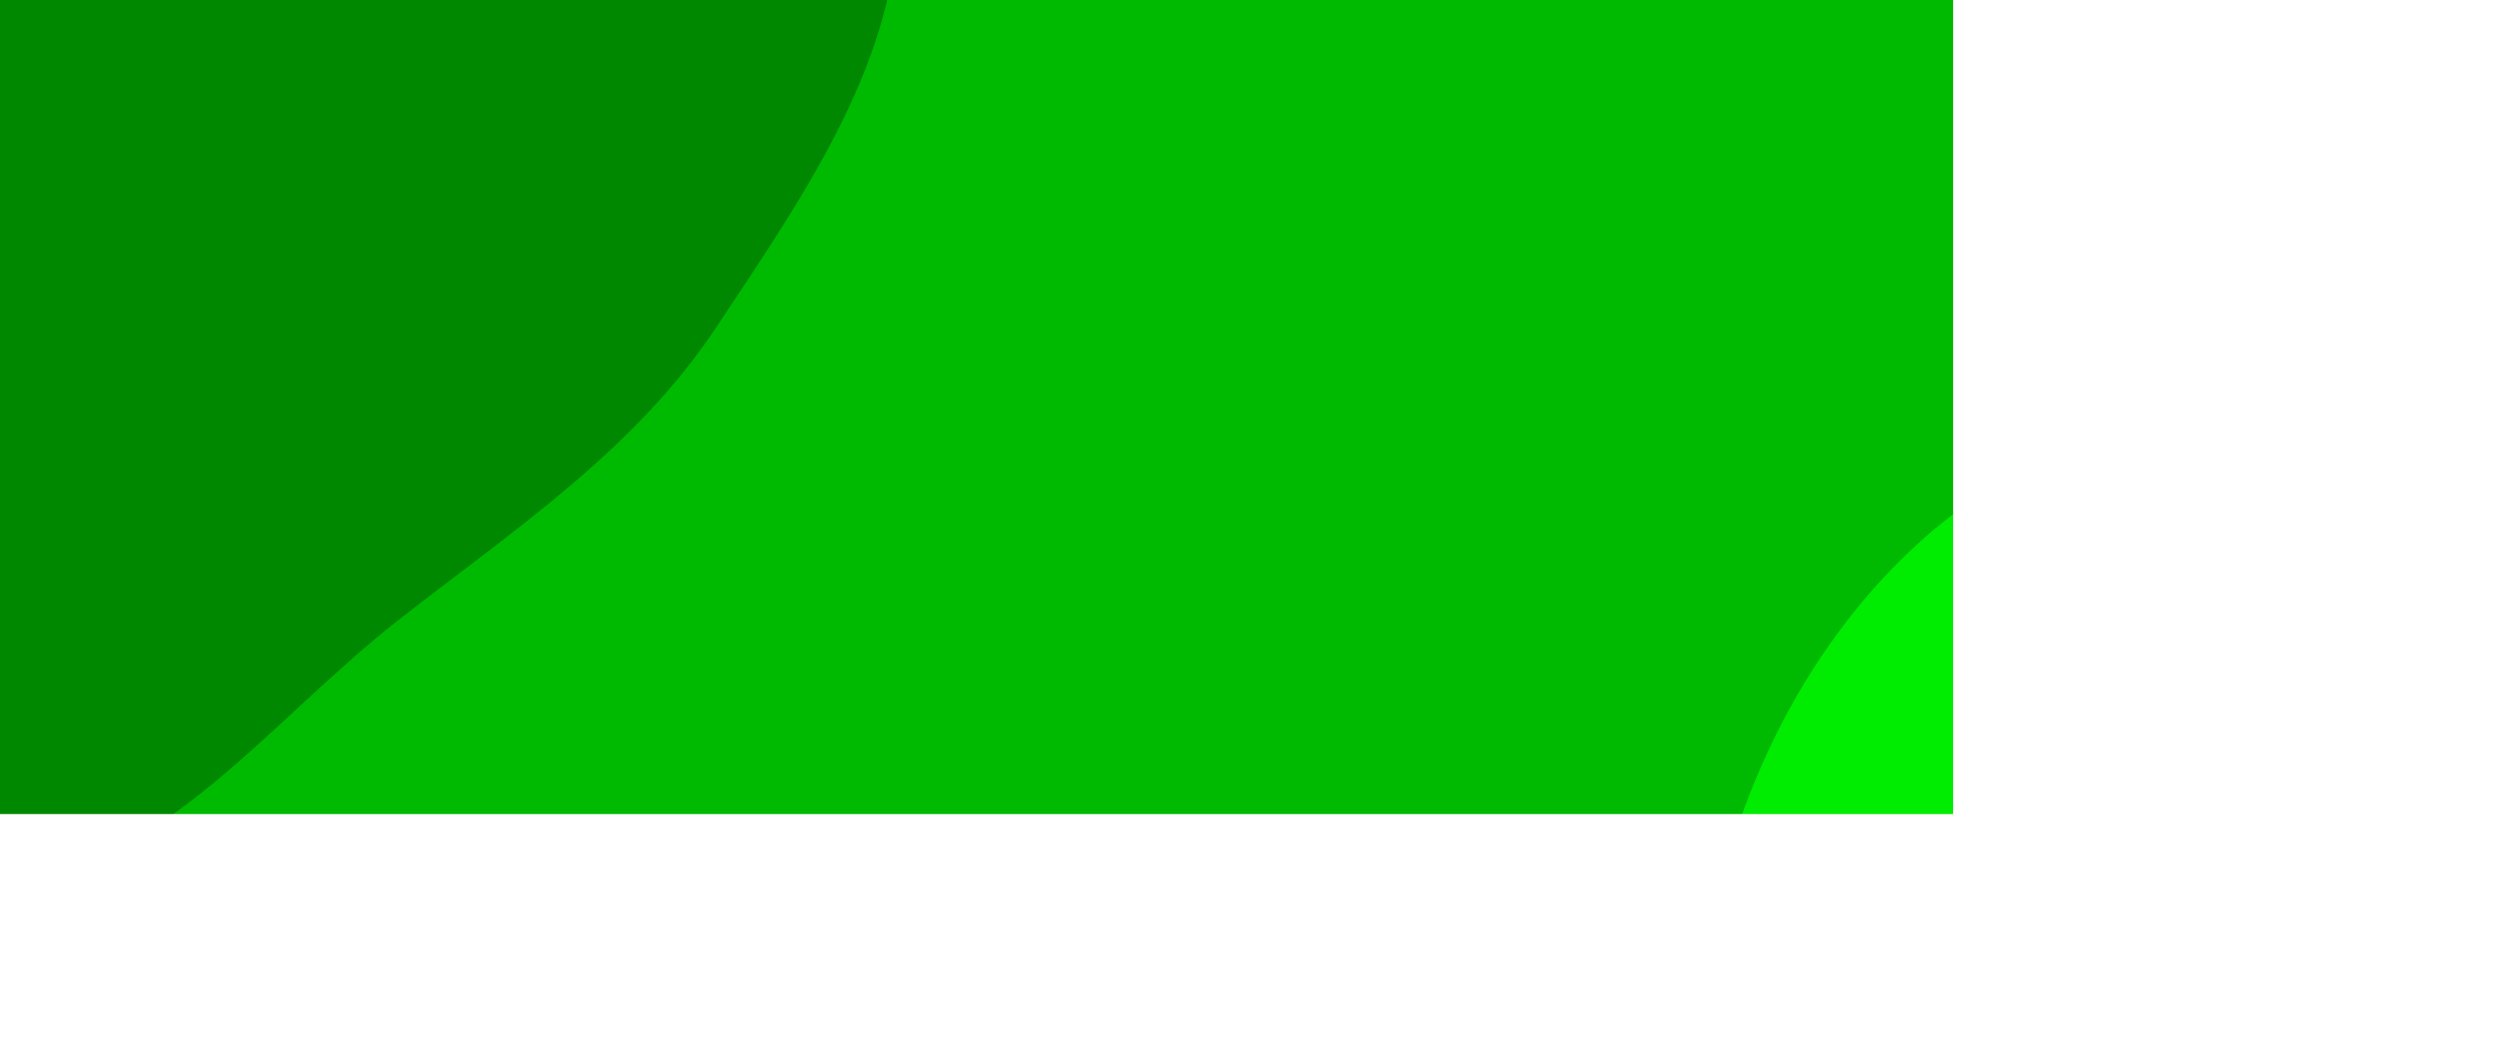 <svg xmlns="http://www.w3.org/2000/svg" version="1.1" xmlns:xlink="http://www.w3.org/1999/xlink" xmlns:svgjs="http://svgjs.dev/svgjs" width="3840" height="1600" preserveAspectRatio="none" viewBox="0 0 3840 1600"><g mask="url(&quot;#SvgjsMask1155&quot;)" fill="none"><rect width="3840" height="1600" x="0" y="0" fill="rgba(0, 186, 1, 1)"></rect><path d="M0,1362.52C249.108,1334.603,414.54,1106.715,612.039,952.351C790.011,813.25,975.475,690.743,1100.336,502.507C1241.776,289.276,1406.809,56.198,1374.872,-197.677C1342.848,-452.238,1131.175,-644.77,935.181,-810.339C759.6,-958.664,541.016,-1026.76,319.759,-1089.001C100.899,-1150.567,-116.617,-1183.757,-343.559,-1170.053C-624.804,-1153.07,-971.258,-1214.406,-1154.064,-1000.002C-1337.107,-785.32,-1147.787,-449.966,-1194.714,-171.774C-1243.382,116.739,-1537.9,381.303,-1433.155,654.5C-1329.385,925.153,-966.921,971.79,-707.041,1100.178C-477.005,1213.823,-254.981,1391.095,0,1362.52" fill="#008801"></path><path d="M3840 2641.688C4041.038 2657.155 4227.119 2569.269 4413.547 2492.457 4638.252 2399.874 4923.68 2361.483 5039.129 2147.624 5154.564 1933.79 5081.294 1658.231 4984.13 1435.499 4898.841 1239.988 4706.132 1125.947 4536.832 996.192 4398.965 890.528 4250.857 814.497 4089.607 749.918 3911.527 678.598 3737.571 585.987 3546.214 599.458 3329.713 614.699 3112.878 685.001 2951.423 830.044 2779.748 984.268 2673.404 1199.557 2626.651 1425.547 2578.046 1660.487 2544.432 1932.481 2682.8 2128.475 2819.45 2322.036 3103.905 2312.305 3320.497 2408.362 3497.616 2486.913 3646.815 2626.825 3840 2641.688" fill="#00ec01"></path></g><defs><mask id="SvgjsMask1155"><rect width="3840" height="1600" fill="#ffffff"></rect></mask></defs></svg>